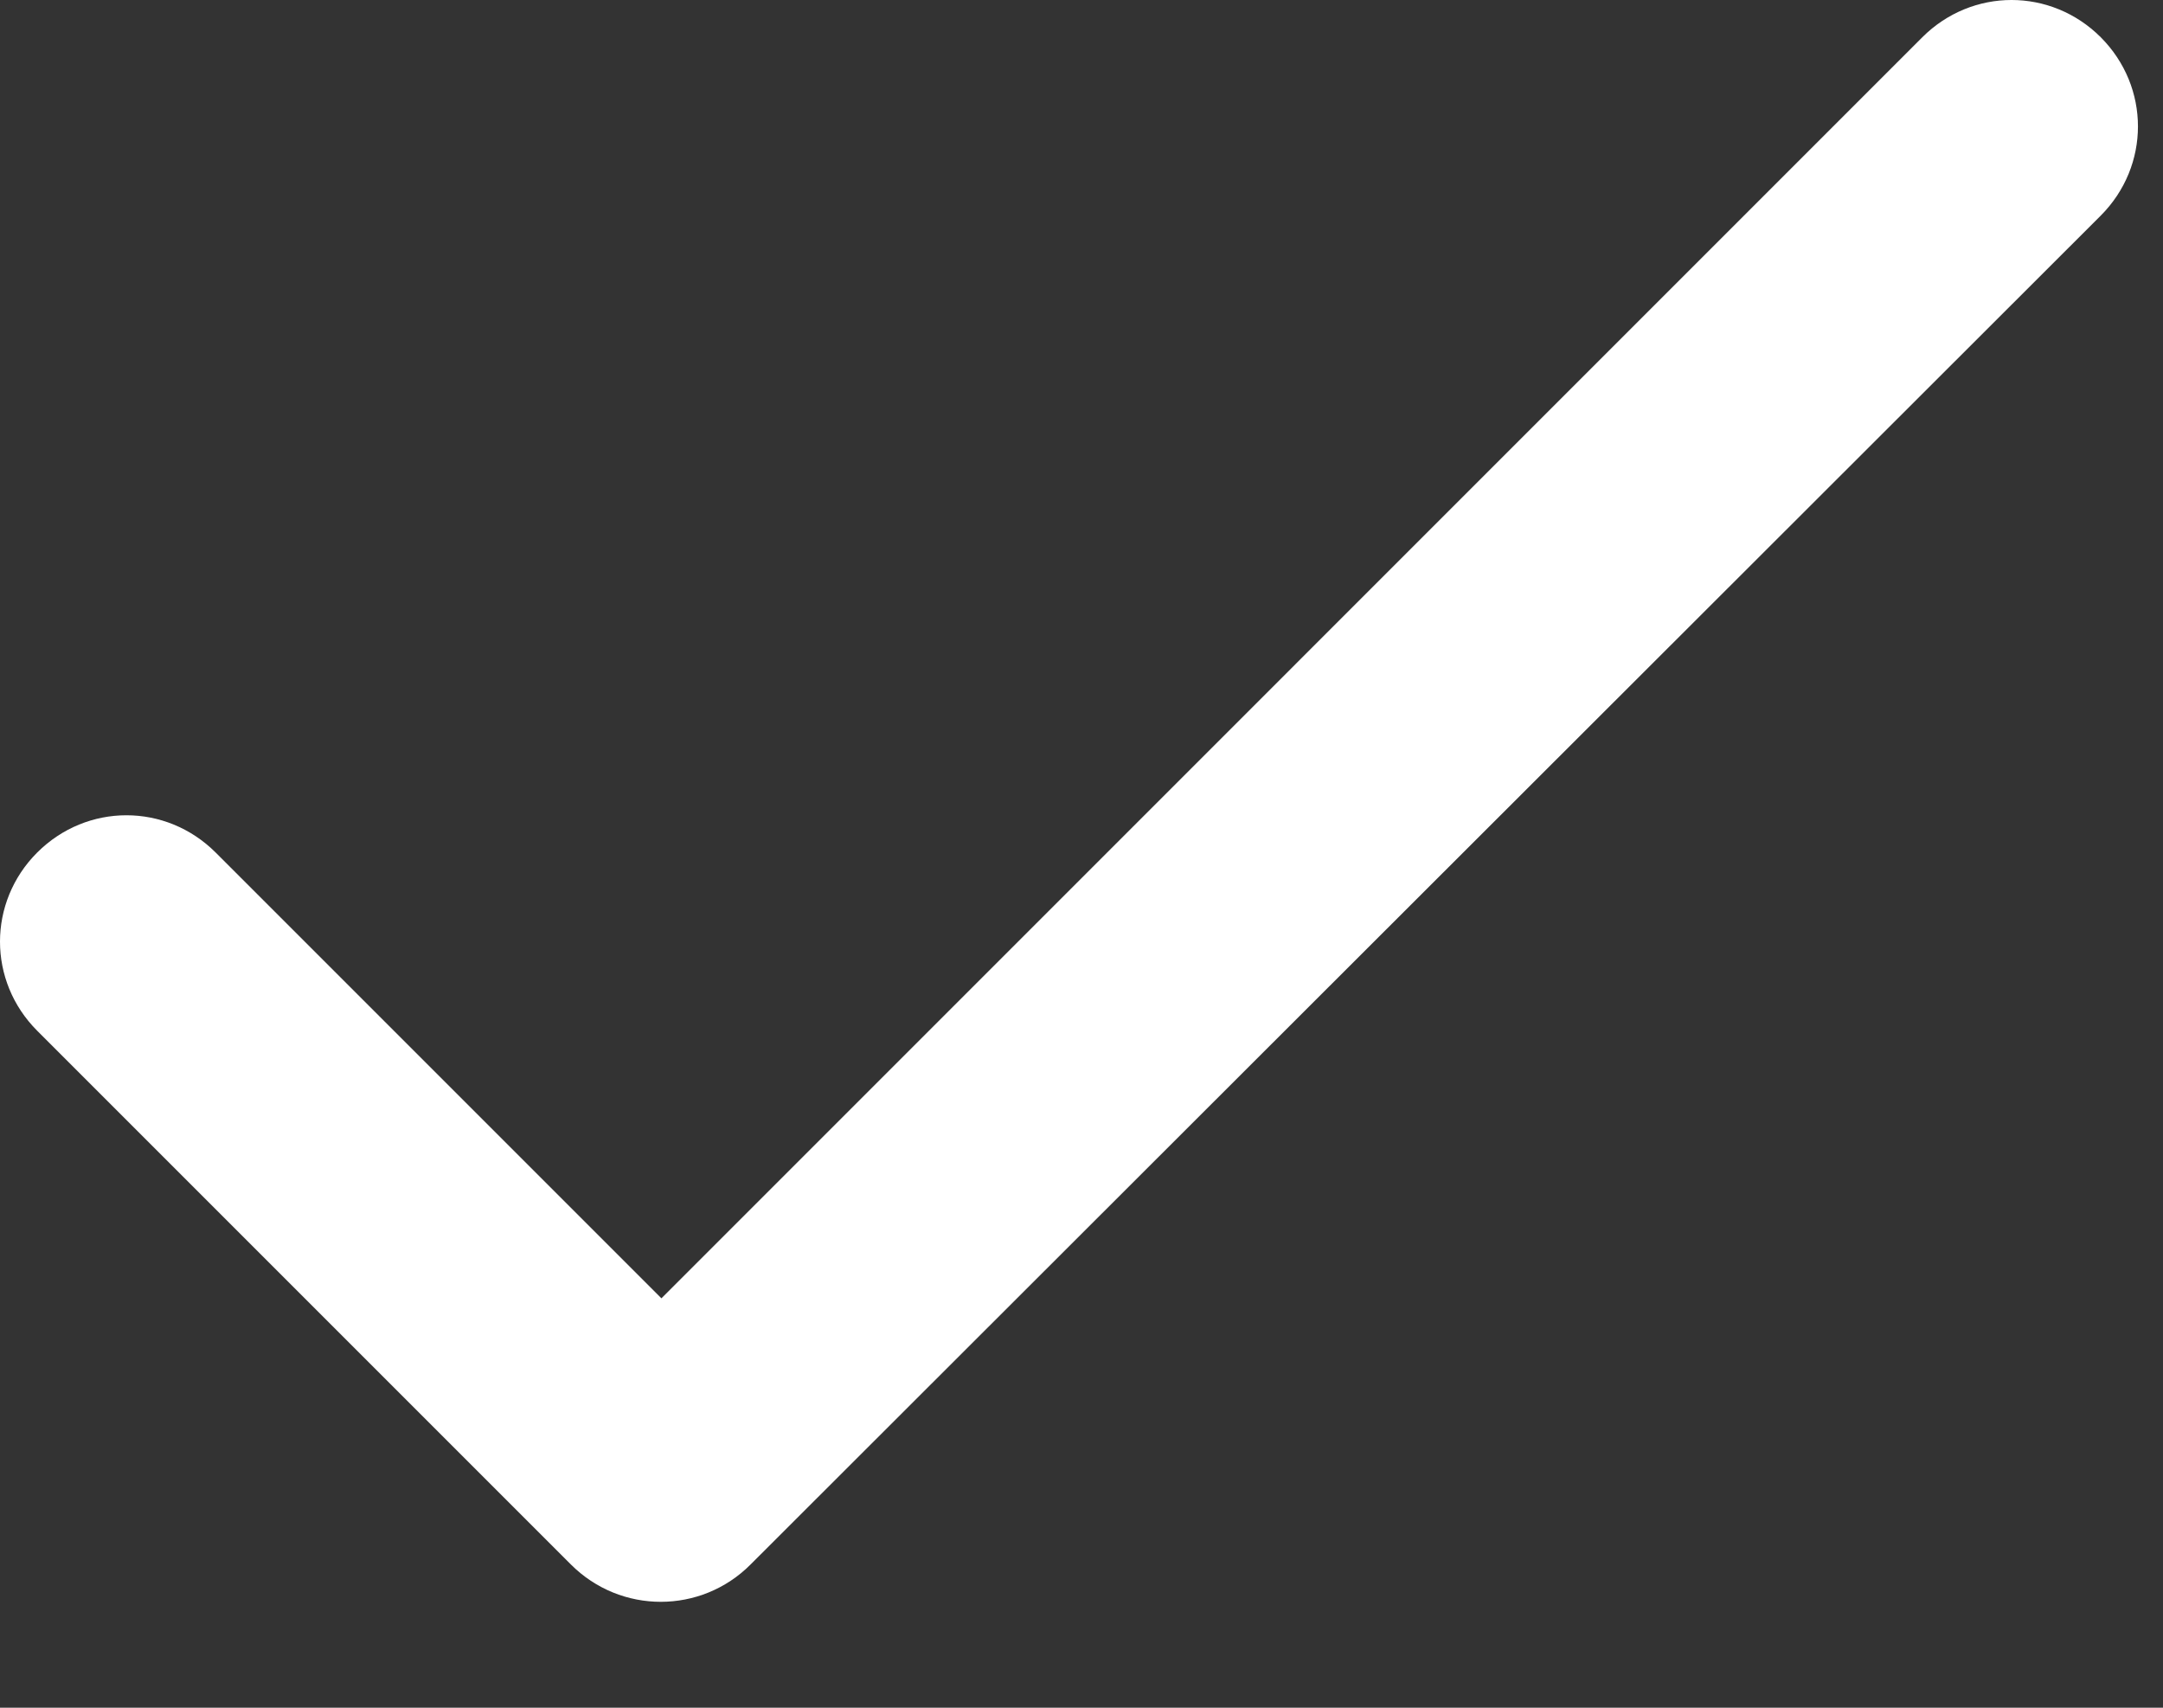 <svg width="19" height="15" viewBox="0 0 19 15" fill="none" xmlns="http://www.w3.org/2000/svg">
<rect x="0" y="0" width="19" height="15" fill="#333333" stroke="none"/>
<path d="M5.81 11.404L1.894 7.488C1.457 7.052 0.764 7.052 0.327 7.488C-0.109 7.924 -0.109 8.618 0.327 9.054L5.015 13.742C5.452 14.179 6.157 14.179 6.593 13.742L18.453 1.894C18.889 1.457 18.889 0.764 18.453 0.327C18.016 -0.109 17.323 -0.109 16.886 0.327L5.81 11.404Z" fill="white"/>
</svg>
